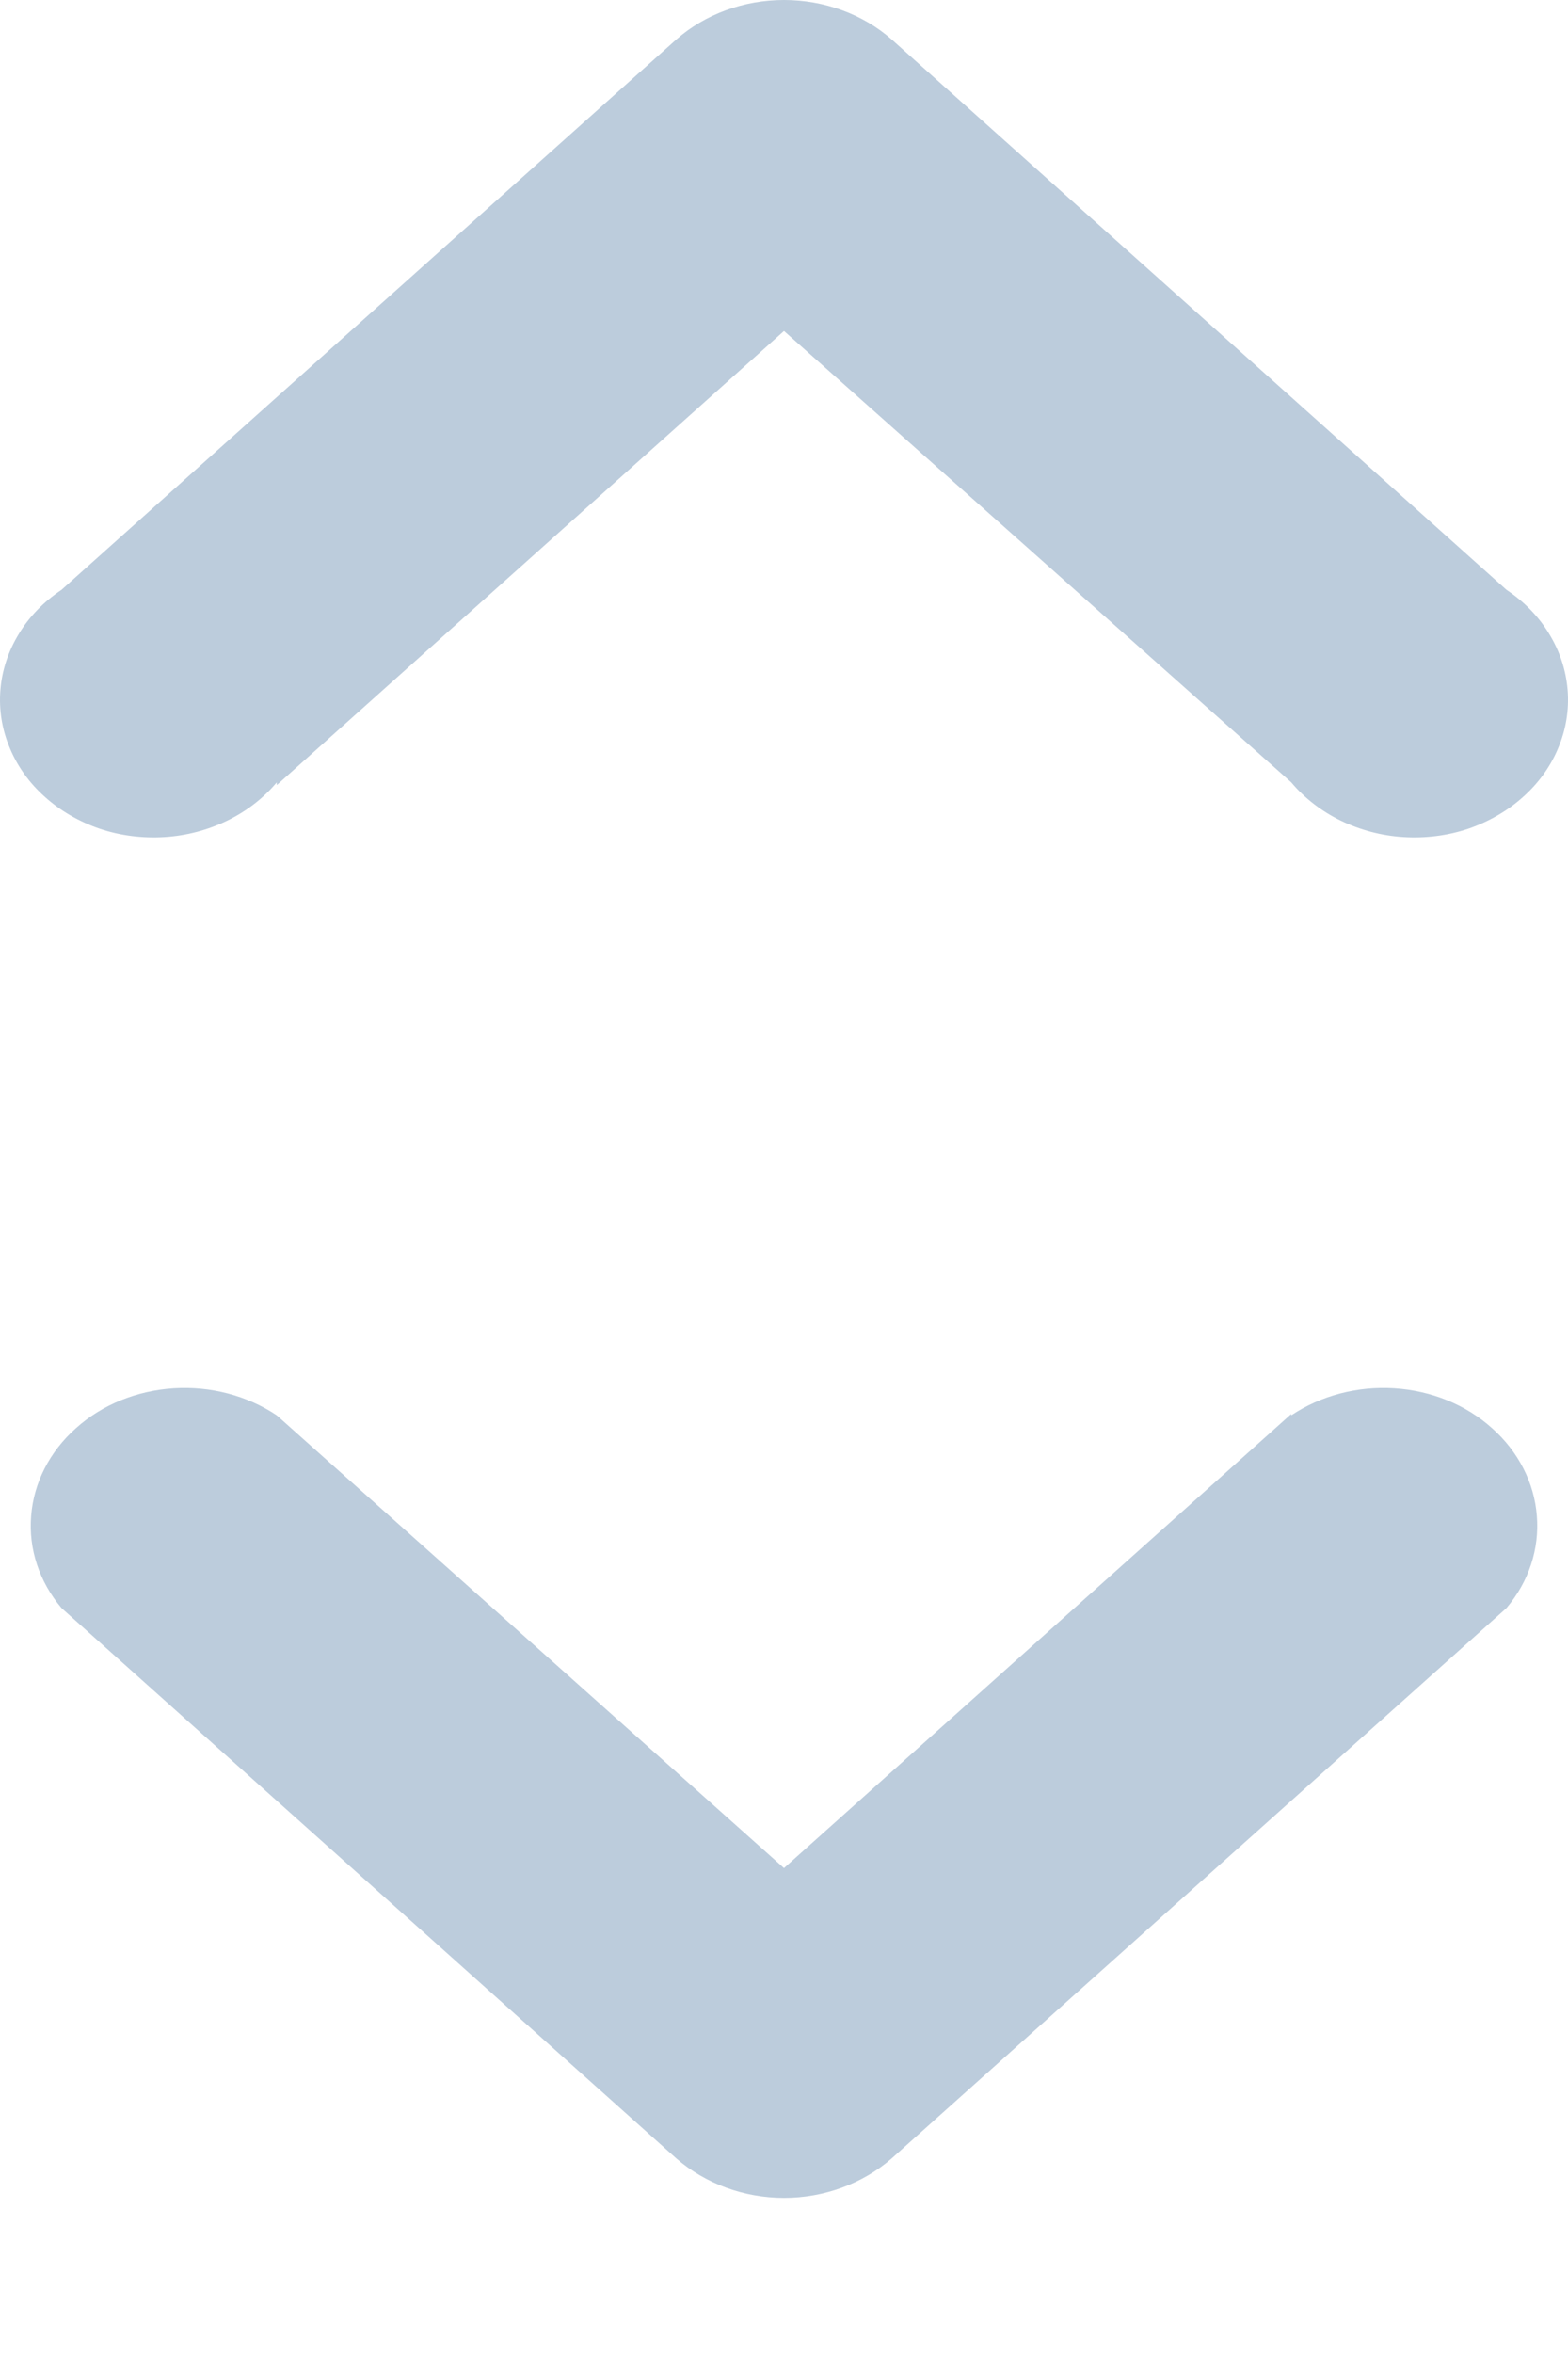 <svg width="8" height="12" viewBox="0 0 8 12" fill="none" xmlns="http://www.w3.org/2000/svg">
<path fill-rule="evenodd" clip-rule="evenodd" d="M1.412 3.99C1.344 4.071 1.258 4.137 1.16 4.185C1.061 4.233 0.952 4.262 0.84 4.269C0.728 4.276 0.615 4.262 0.51 4.227C0.405 4.191 0.309 4.136 0.23 4.065C0.15 3.994 0.089 3.909 0.05 3.815C0.01 3.72 -0.006 3.62 0.002 3.519C0.01 3.419 0.042 3.321 0.096 3.233C0.149 3.145 0.224 3.068 0.314 3.008L3.451 0.201C3.598 0.072 3.795 0 4 0C4.205 0 4.402 0.072 4.549 0.201L7.686 3.008C7.776 3.068 7.851 3.145 7.904 3.233C7.958 3.321 7.99 3.419 7.998 3.519C8.006 3.62 7.99 3.72 7.95 3.815C7.911 3.909 7.85 3.994 7.77 4.065C7.691 4.136 7.595 4.191 7.49 4.227C7.385 4.262 7.272 4.276 7.16 4.269C7.048 4.262 6.939 4.233 6.84 4.185C6.742 4.137 6.656 4.071 6.588 3.99L4 1.688L1.412 4.004V3.99ZM6.588 7.218C6.739 7.117 6.926 7.068 7.114 7.08C7.303 7.092 7.48 7.164 7.613 7.284C7.747 7.403 7.828 7.562 7.841 7.73C7.855 7.899 7.8 8.066 7.686 8.201L4.549 11.008C4.402 11.136 4.205 11.209 4 11.209C3.795 11.209 3.598 11.136 3.451 11.008L0.314 8.201C0.2 8.066 0.145 7.899 0.159 7.73C0.172 7.562 0.253 7.403 0.387 7.284C0.52 7.164 0.697 7.092 0.886 7.08C1.074 7.068 1.261 7.117 1.412 7.218L4 9.527L6.588 7.211V7.218Z" fill="#BCCCDC"/>
</svg>
